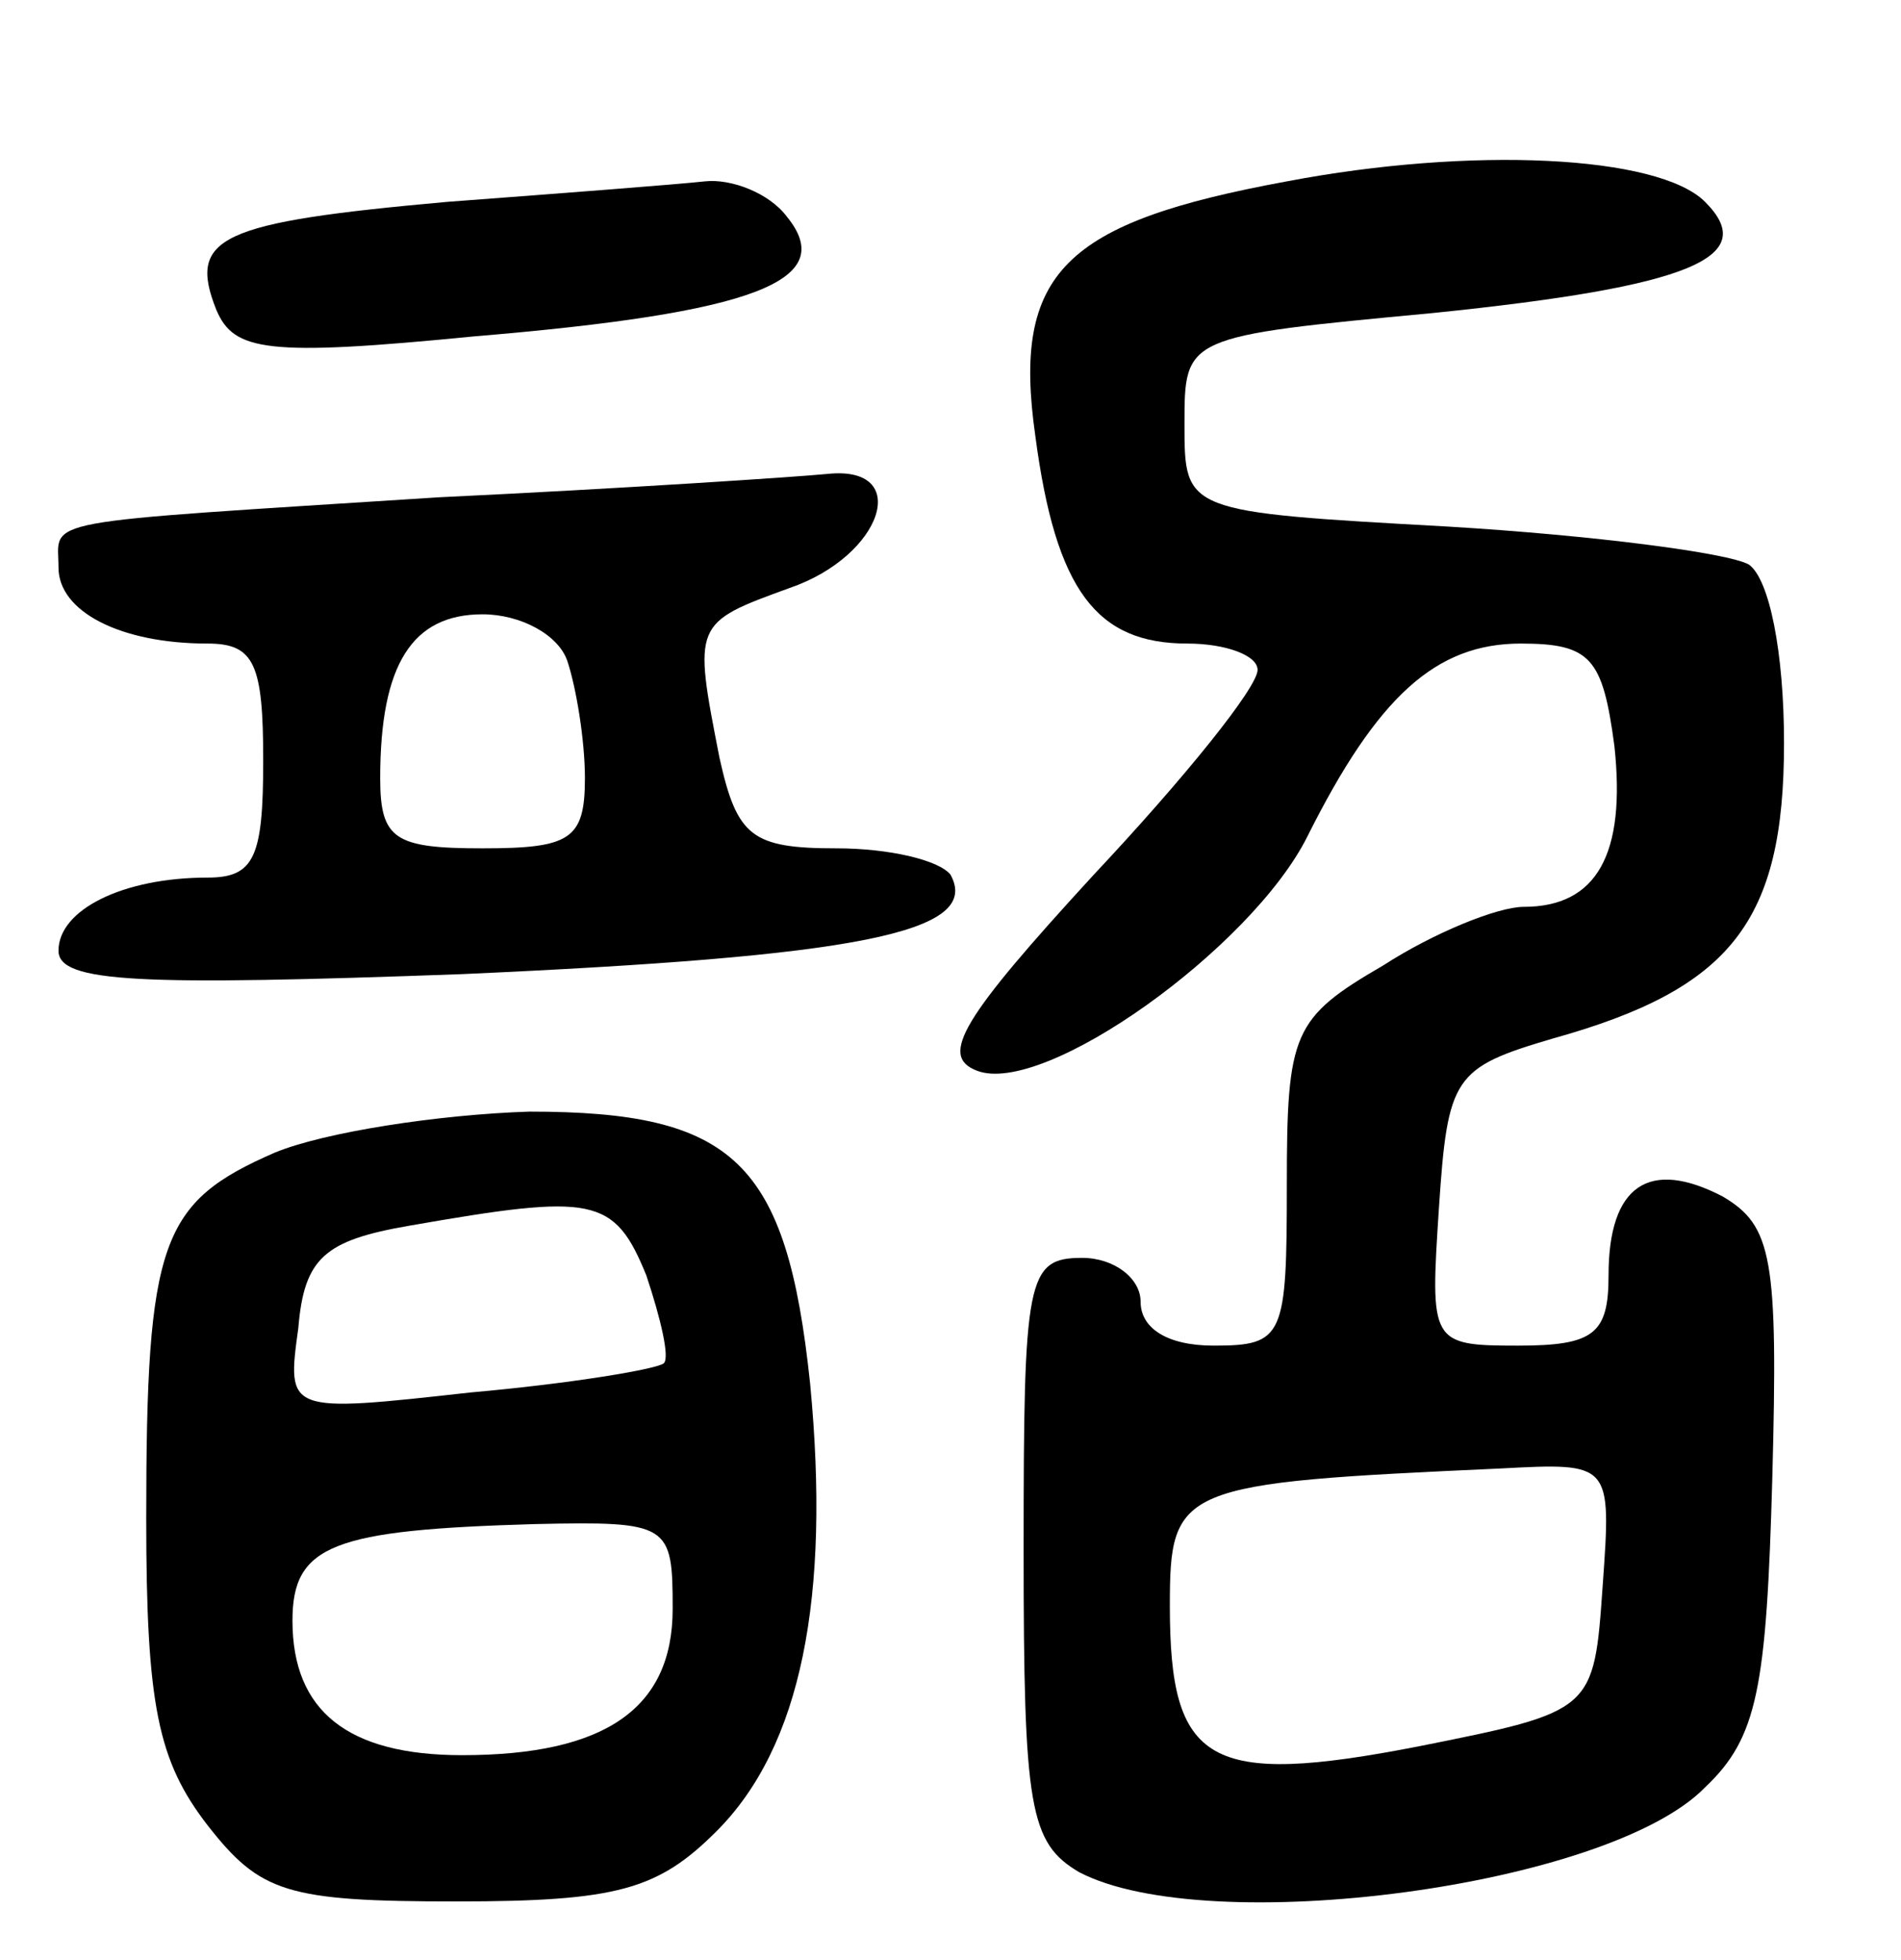 <svg version="1.0" xmlns="http://www.w3.org/2000/svg"
 width="65pt" height="67pt" viewBox="0 0 65 67"
 preserveAspectRatio="xMidYMid meet">
<g transform="translate(0,67) scale(0.1,-0.1)"
fill="#000000" stroke="none">
<path d="M440 608 c-76 -14 -94 -31 -86 -87 7 -53 21 -71 52 -71 13 0 24 -4
24 -9 0 -6 -25 -37 -56 -70 -45 -49 -53 -62 -40 -67 23 -9 94 42 113 80 24 48
44 66 73 66 24 0 28 -5 32 -35 4 -37 -6 -55 -31 -55 -9 0 -31 -9 -48 -20 -31
-18 -33 -23 -33 -75 0 -52 -1 -55 -25 -55 -16 0 -25 6 -25 15 0 8 -9 15 -20
15 -19 0 -20 -7 -20 -100 0 -88 2 -100 19 -110 44 -23 181 -5 214 29 18 17 21
34 23 106 2 75 0 86 -17 96 -25 13 -39 4 -39 -27 0 -20 -5 -24 -31 -24 -30 0
-30 1 -27 47 3 45 5 48 39 58 61 17 79 40 79 101 0 31 -5 56 -12 61 -7 4 -53
10 -103 13 -90 5 -90 5 -90 35 0 30 0 30 85 38 88 9 112 19 93 38 -16 16 -80
19 -143 7z m108 -480 c-3 -43 -3 -43 -63 -55 -72 -14 -85 -6 -85 48 0 41 3 42
113 47 38 2 38 2 35 -40z"/>
<path d="M153 601 c-78 -7 -89 -12 -79 -37 6 -14 17 -16 88 -9 96 8 125 19
107 41 -6 8 -19 13 -28 12 -9 -1 -48 -4 -88 -7z"/>
<path d="M150 500 c-140 -9 -130 -7 -130 -24 0 -15 21 -26 51 -26 16 0 19 -7
19 -40 0 -33 -3 -40 -19 -40 -29 0 -51 -11 -51 -25 0 -11 28 -12 138 -8 134 6
178 14 167 34 -4 5 -21 9 -39 9 -29 0 -34 4 -40 31 -9 46 -9 46 24 58 32 11
42 42 13 39 -10 -1 -70 -5 -133 -8z m44 -56 c3 -9 6 -27 6 -40 0 -21 -5 -24
-35 -24 -30 0 -35 3 -35 24 0 39 11 56 35 56 13 0 26 -7 29 -16z"/>
<path d="M94 276 c-39 -17 -44 -30 -44 -125 0 -64 4 -83 21 -105 18 -23 27
-26 85 -26 55 0 69 4 89 24 29 29 39 80 32 153 -8 76 -26 93 -96 93 -31 -1
-70 -7 -87 -14z m127 -42 c5 -15 8 -28 6 -30 -2 -2 -32 -7 -66 -10 -63 -7 -63
-7 -59 22 2 24 9 30 38 35 63 11 70 10 81 -17z m9 -114 c0 -34 -23 -50 -72
-50 -39 0 -58 15 -58 46 0 26 14 31 83 33 46 1 47 0 47 -29z"/>
</g>
</svg>
